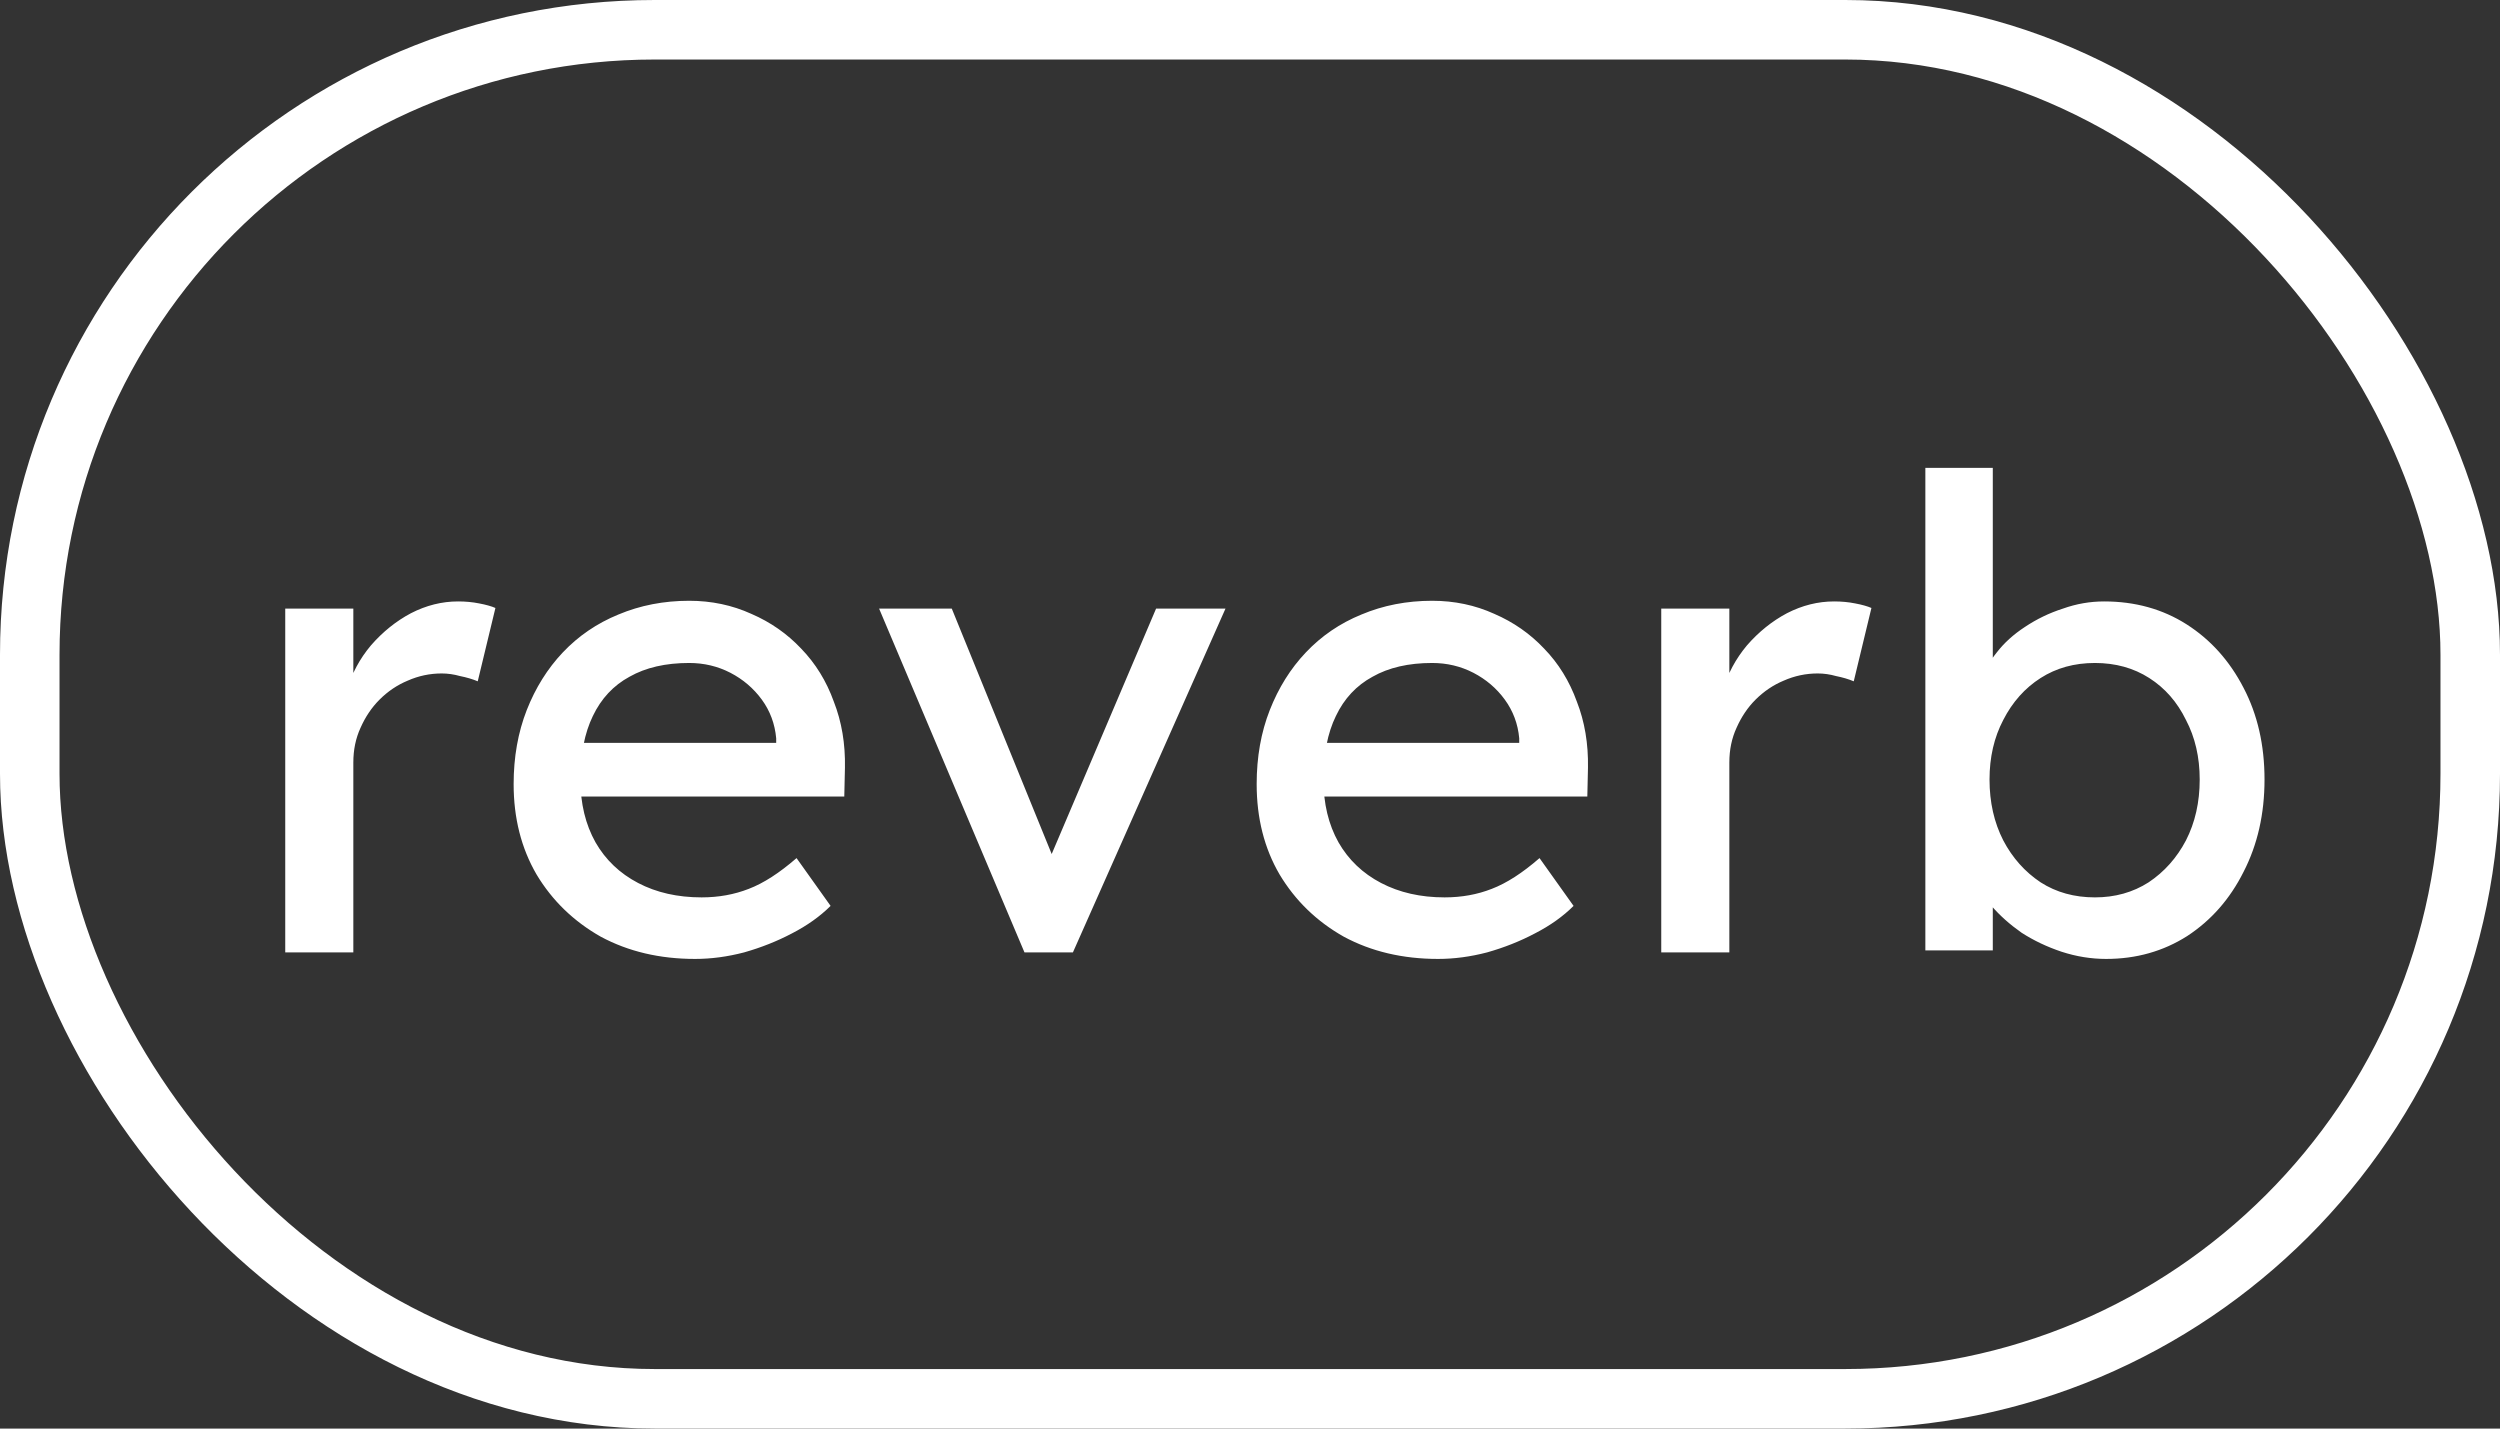 <svg width="42" height="24" viewBox="0 0 42 24" fill="none" xmlns="http://www.w3.org/2000/svg">
    <rect x="0" y="0" width="42" height="24" fill="#333333" stroke="none"/>
    <g clip-path="url(#clip0_30_6)">
        <rect x="0.5" y="0.5" width="41" height="23" rx="10.5" stroke="white" />
        <path
            d="M4.792 16V10.225H5.936V12.04L5.826 11.6C5.907 11.321 6.042 11.068 6.233 10.841C6.431 10.614 6.655 10.434 6.904 10.302C7.161 10.17 7.425 10.104 7.696 10.104C7.821 10.104 7.938 10.115 8.048 10.137C8.165 10.159 8.257 10.185 8.323 10.214L8.026 11.446C7.938 11.409 7.839 11.38 7.729 11.358C7.626 11.329 7.524 11.314 7.421 11.314C7.223 11.314 7.032 11.354 6.849 11.435C6.673 11.508 6.515 11.615 6.376 11.754C6.244 11.886 6.138 12.044 6.057 12.227C5.976 12.403 5.936 12.597 5.936 12.81V16H4.792ZM11.677 16.11C11.082 16.11 10.555 15.985 10.092 15.736C9.638 15.479 9.278 15.131 9.014 14.691C8.758 14.251 8.629 13.745 8.629 13.173C8.629 12.718 8.703 12.304 8.849 11.93C8.996 11.556 9.198 11.233 9.454 10.962C9.718 10.683 10.03 10.471 10.389 10.324C10.756 10.17 11.152 10.093 11.578 10.093C11.951 10.093 12.3 10.166 12.623 10.313C12.945 10.452 13.224 10.647 13.459 10.896C13.7 11.145 13.884 11.442 14.008 11.787C14.14 12.124 14.203 12.495 14.195 12.898L14.184 13.382H9.465L9.212 12.48H13.206L13.04 12.667V12.403C13.018 12.161 12.938 11.945 12.799 11.754C12.659 11.563 12.483 11.413 12.271 11.303C12.058 11.193 11.827 11.138 11.578 11.138C11.181 11.138 10.848 11.215 10.576 11.369C10.305 11.516 10.1 11.736 9.96 12.029C9.821 12.315 9.751 12.671 9.751 13.096C9.751 13.499 9.836 13.851 10.005 14.152C10.173 14.445 10.412 14.673 10.72 14.834C11.027 14.995 11.383 15.076 11.787 15.076C12.072 15.076 12.336 15.028 12.579 14.933C12.828 14.838 13.095 14.665 13.382 14.416L13.954 15.219C13.777 15.395 13.561 15.549 13.305 15.681C13.055 15.813 12.787 15.919 12.502 16C12.223 16.073 11.948 16.11 11.677 16.11ZM17.211 16L14.769 10.225H15.99L17.75 14.548L17.541 14.647L19.422 10.225H20.588L18.025 16H17.211ZM24.159 16.11C23.565 16.11 23.037 15.985 22.575 15.736C22.12 15.479 21.761 15.131 21.497 14.691C21.24 14.251 21.112 13.745 21.112 13.173C21.112 12.718 21.185 12.304 21.332 11.93C21.479 11.556 21.68 11.233 21.937 10.962C22.201 10.683 22.512 10.471 22.872 10.324C23.238 10.17 23.634 10.093 24.06 10.093C24.434 10.093 24.782 10.166 25.105 10.313C25.427 10.452 25.706 10.647 25.941 10.896C26.183 11.145 26.366 11.442 26.491 11.787C26.623 12.124 26.685 12.495 26.678 12.898L26.667 13.382H21.948L21.695 12.48H25.688L25.523 12.667V12.403C25.501 12.161 25.42 11.945 25.281 11.754C25.142 11.563 24.965 11.413 24.753 11.303C24.54 11.193 24.309 11.138 24.06 11.138C23.664 11.138 23.33 11.215 23.059 11.369C22.788 11.516 22.582 11.736 22.443 12.029C22.303 12.315 22.234 12.671 22.234 13.096C22.234 13.499 22.318 13.851 22.487 14.152C22.655 14.445 22.894 14.673 23.202 14.834C23.51 14.995 23.866 15.076 24.269 15.076C24.555 15.076 24.819 15.028 25.061 14.933C25.31 14.838 25.578 14.665 25.864 14.416L26.436 15.219C26.26 15.395 26.044 15.549 25.787 15.681C25.538 15.813 25.27 15.919 24.984 16C24.705 16.073 24.43 16.11 24.159 16.11ZM27.909 16V10.225H29.053V12.04L28.943 11.6C29.024 11.321 29.16 11.068 29.35 10.841C29.548 10.614 29.772 10.434 30.021 10.302C30.278 10.17 30.542 10.104 30.813 10.104C30.938 10.104 31.055 10.115 31.165 10.137C31.282 10.159 31.374 10.185 31.44 10.214L31.143 11.446C31.055 11.409 30.956 11.38 30.846 11.358C30.744 11.329 30.641 11.314 30.538 11.314C30.34 11.314 30.149 11.354 29.966 11.435C29.79 11.508 29.633 11.615 29.493 11.754C29.361 11.886 29.255 12.044 29.174 12.227C29.093 12.403 29.053 12.597 29.053 12.81V16H27.909ZM35.382 16.11C35.132 16.11 34.883 16.07 34.634 15.989C34.392 15.908 34.168 15.802 33.963 15.67C33.765 15.531 33.596 15.38 33.457 15.219C33.325 15.05 33.237 14.882 33.193 14.713L33.479 14.559V15.967H32.346V7.86H33.479V11.545L33.303 11.446C33.339 11.277 33.42 11.116 33.545 10.962C33.669 10.801 33.827 10.658 34.018 10.533C34.216 10.401 34.428 10.298 34.656 10.225C34.883 10.144 35.114 10.104 35.349 10.104C35.869 10.104 36.331 10.232 36.735 10.489C37.138 10.746 37.457 11.101 37.692 11.556C37.926 12.003 38.044 12.517 38.044 13.096C38.044 13.675 37.926 14.192 37.692 14.647C37.464 15.102 37.149 15.461 36.746 15.725C36.342 15.982 35.888 16.11 35.382 16.11ZM35.195 15.076C35.532 15.076 35.833 14.992 36.097 14.823C36.361 14.647 36.57 14.412 36.724 14.119C36.878 13.818 36.955 13.477 36.955 13.096C36.955 12.722 36.878 12.388 36.724 12.095C36.577 11.794 36.372 11.56 36.108 11.391C35.844 11.222 35.539 11.138 35.195 11.138C34.85 11.138 34.546 11.222 34.282 11.391C34.018 11.56 33.809 11.794 33.655 12.095C33.501 12.388 33.424 12.722 33.424 13.096C33.424 13.477 33.501 13.818 33.655 14.119C33.809 14.412 34.018 14.647 34.282 14.823C34.546 14.992 34.85 15.076 35.195 15.076Z"
            fill="white" />
    </g>
</svg>